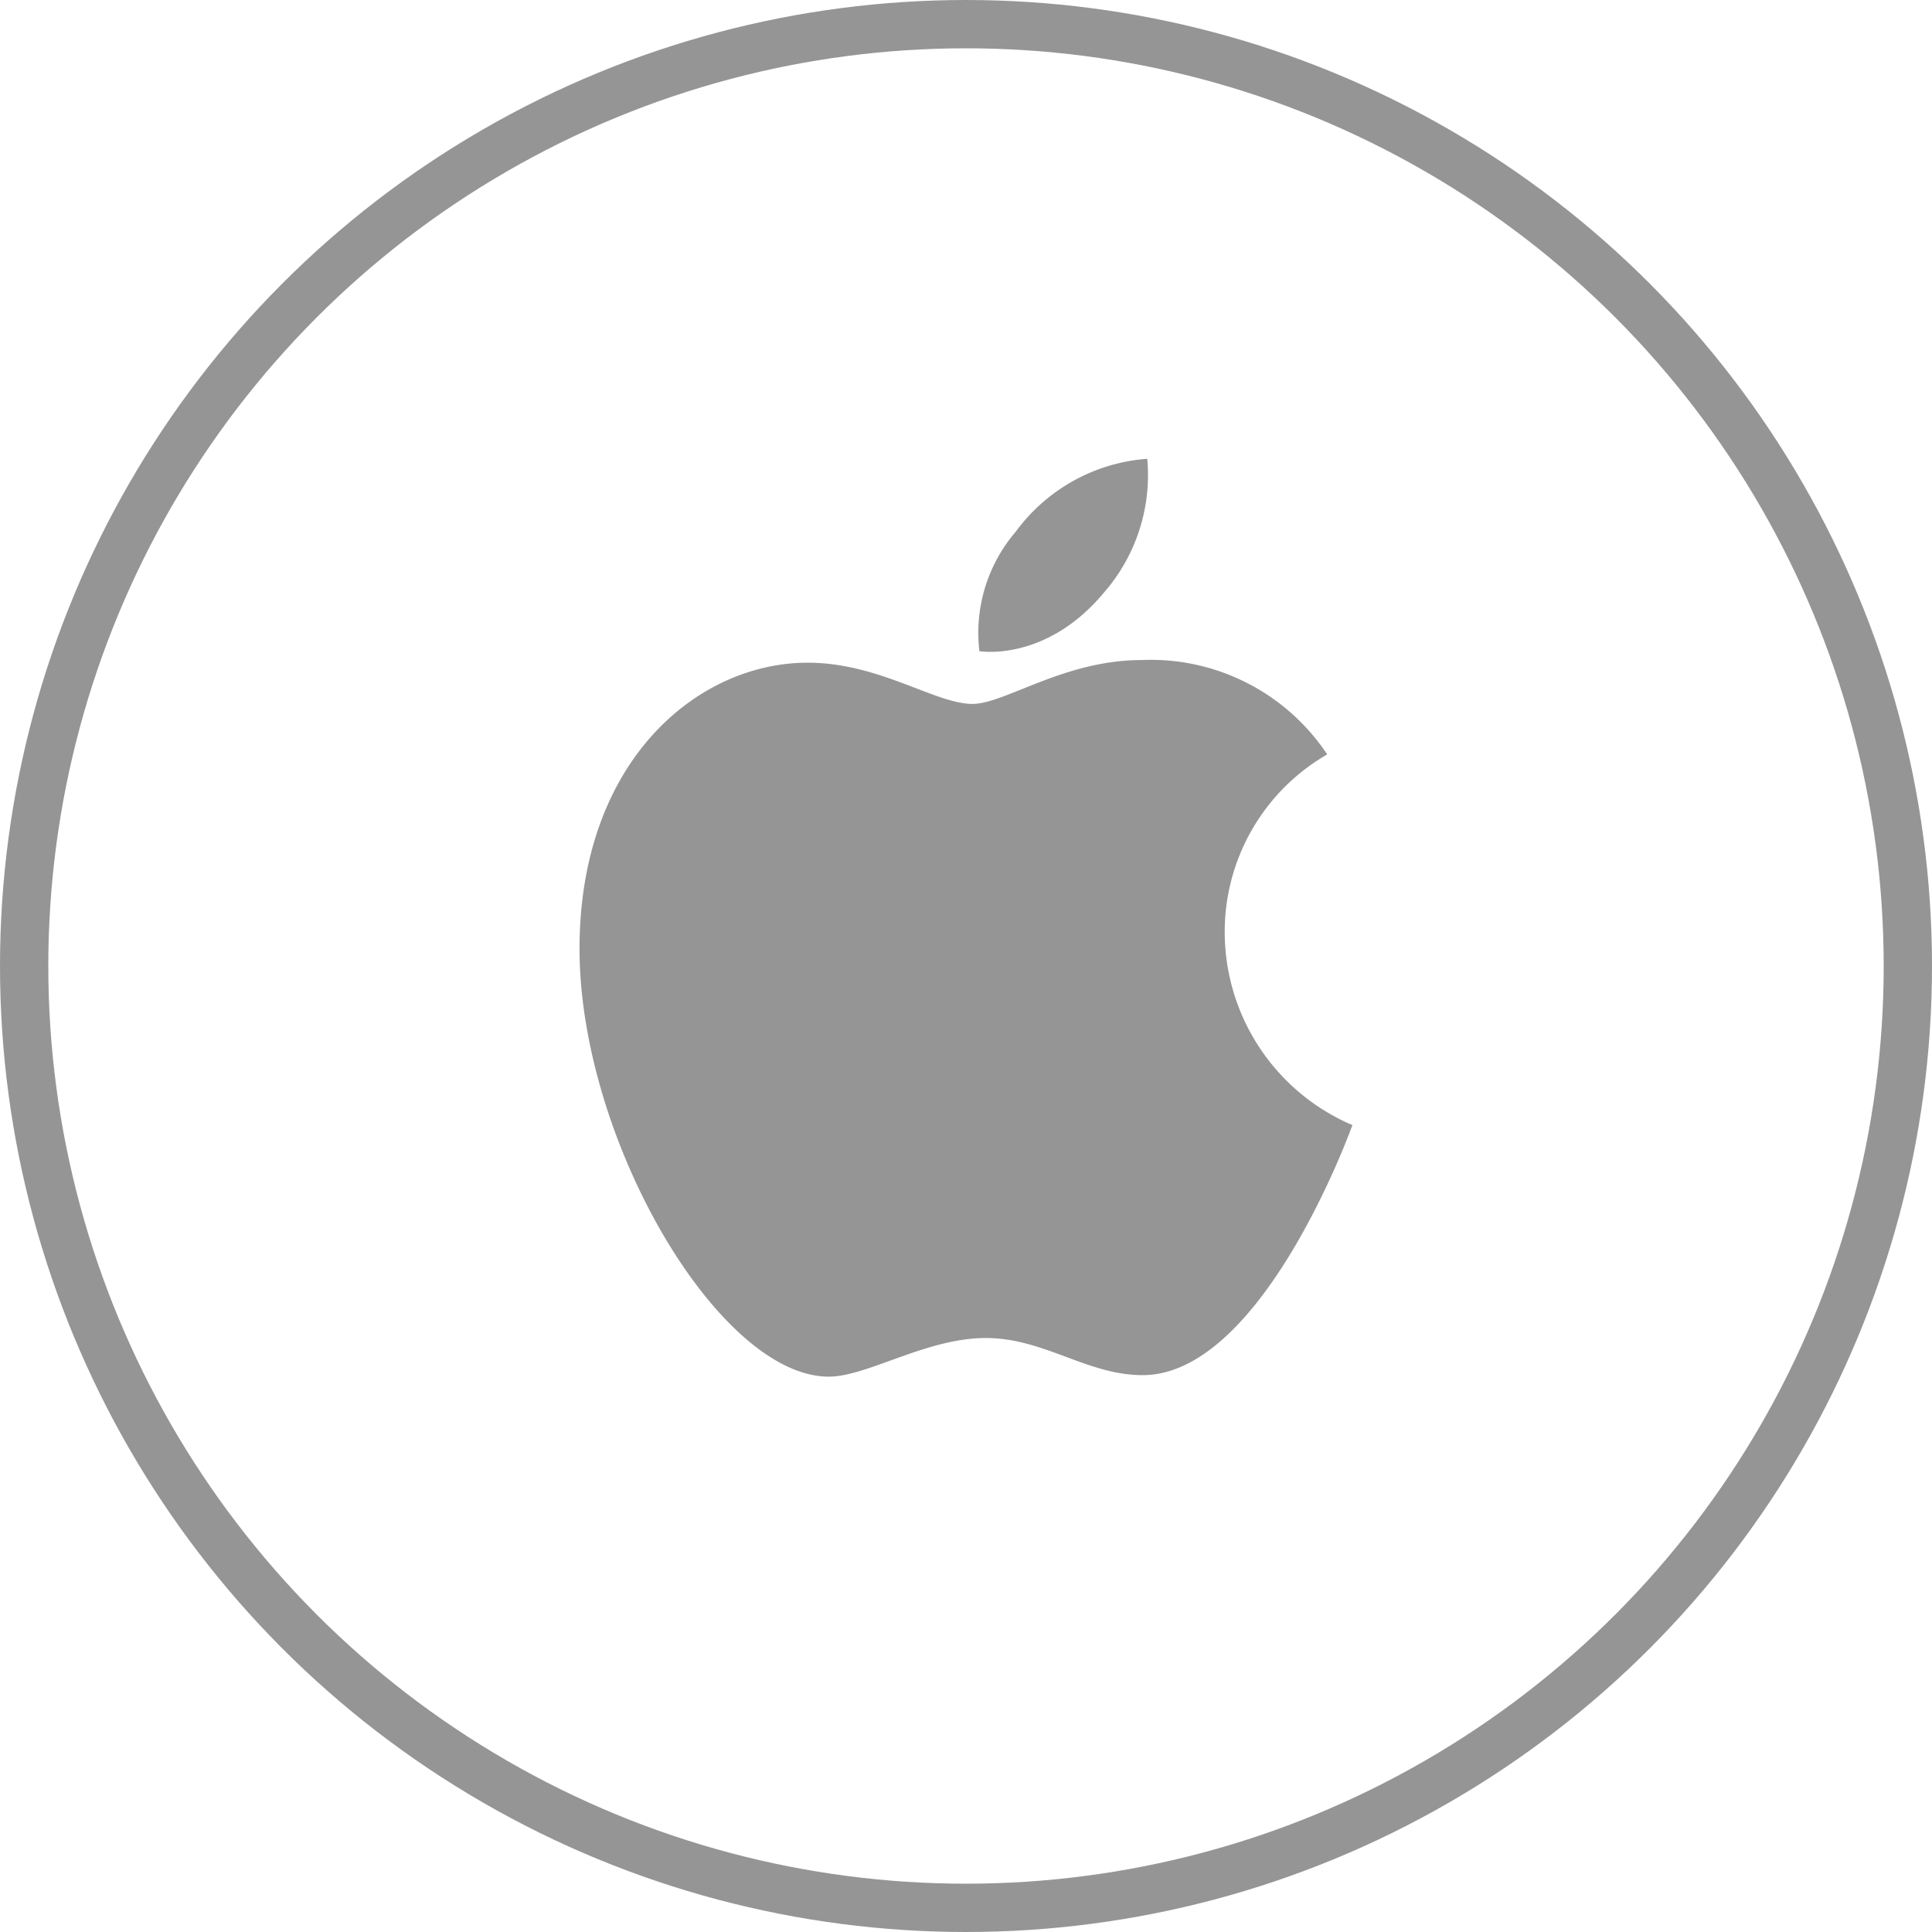 <svg height="80" viewBox="0 0 80 80" width="80" xmlns="http://www.w3.org/2000/svg"><g fill="none" stroke="#959595" stroke-linecap="round" stroke-linejoin="round" stroke-width="2"><circle cx="40" cy="40" r="40" stroke="none"/><circle cx="40" cy="40" fill="none" r="39"/></g><g fill="#959595" fill-rule="evenodd"><path d="m421.4 153.3a7.414 7.414 0 0 1 5.442-3.015 7.4 7.4 0 0 1 -1.791 5.538c-2.415 2.9-5.16 2.427-5.16 2.427a6.434 6.434 0 0 1 1.509-4.95" transform="translate(-379.337 -131.287)"/><path d="m414.347 165.038c1.327 0 3.789-1.816 6.995-1.816a8.767 8.767 0 0 1 7.687 3.908 8.476 8.476 0 0 0 -4.243 7.4 8.7 8.7 0 0 0 5.287 7.948s-3.7 10.355-8.69 10.355c-2.293 0-4.076-1.538-6.493-1.538-2.462 0-4.906 1.6-6.5 1.6-4.56 0-10.32-9.823-10.32-17.719 0-7.769 4.876-11.844 9.448-11.844 2.973 0 5.28 1.707 6.826 1.707" transform="translate(-374.073 -135.891)"/></g></svg>